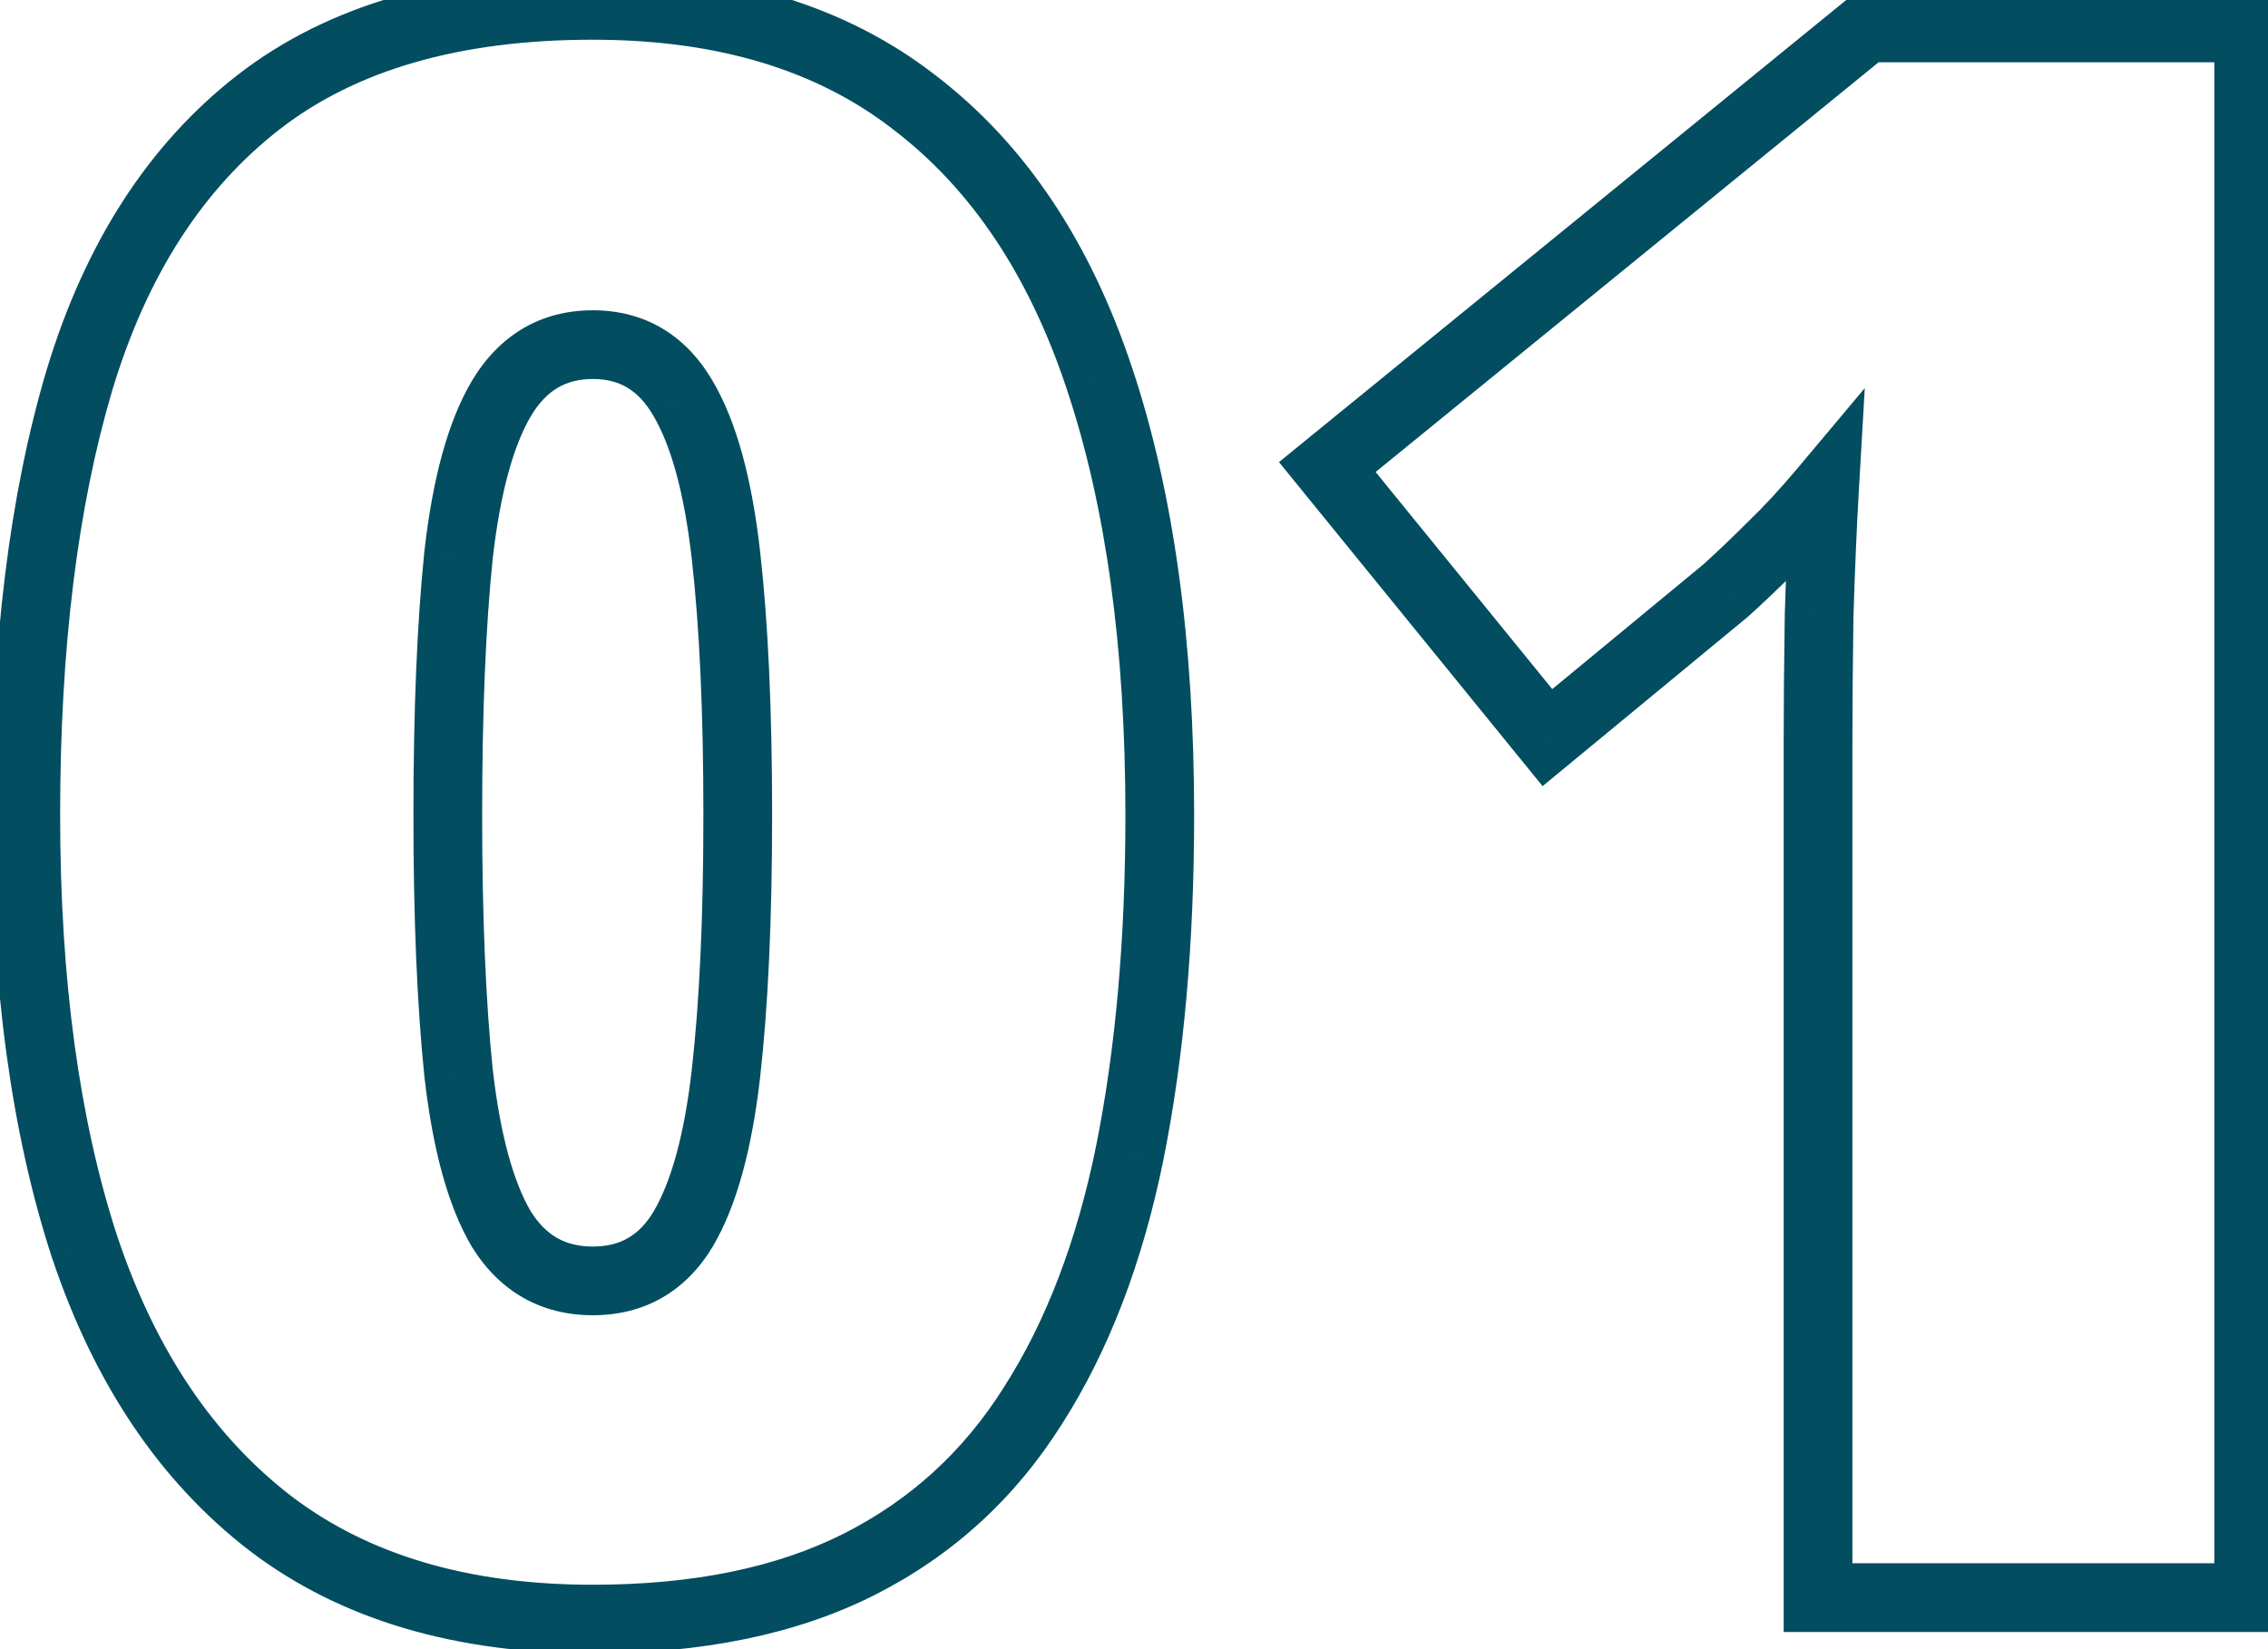 <svg width="66" height="48" viewBox="0 0 66 48" fill="none" xmlns="http://www.w3.org/2000/svg">
<path d="M32.875 33.562L33.855 33.761L33.855 33.76L32.875 33.562ZM30.062 40.906L29.22 40.368L29.216 40.374L30.062 40.906ZM7.875 44.344L7.265 45.136L7.27 45.14L7.875 44.344ZM2.469 36.312L1.518 36.624L1.521 36.63L2.469 36.312ZM2.312 11.062L1.355 10.774L1.354 10.777L2.312 11.062ZM26.594 2.969L25.981 3.759L25.988 3.765L26.594 2.969ZM32 11.031L31.051 11.346L31.051 11.348L32 11.031ZM13.344 31.219L12.349 31.321L12.35 31.331L13.344 31.219ZM14.594 35.781L13.733 36.291L13.739 36.301L13.746 36.311L14.594 35.781ZM19.875 35.781L20.731 36.298L20.736 36.291L19.875 35.781ZM21.125 31.25L22.119 31.364L22.119 31.363L21.125 31.25ZM19.875 11.594L19.01 12.095L19.014 12.103L19.875 11.594ZM14.594 11.594L13.736 11.079L13.733 11.084L14.594 11.594ZM13.344 16.156L12.35 16.044L12.349 16.054L13.344 16.156ZM32.75 23.719C32.75 27.334 32.462 30.547 31.895 33.365L33.855 33.76C34.454 30.786 34.75 27.437 34.75 23.719H32.75ZM31.895 33.364C31.331 36.144 30.432 38.471 29.22 40.368L30.905 41.445C32.276 39.3 33.252 36.731 33.855 33.761L31.895 33.364ZM29.216 40.374C28.041 42.243 26.489 43.659 24.549 44.639L25.451 46.424C27.719 45.278 29.543 43.611 30.909 41.439L29.216 40.374ZM24.549 44.639C22.62 45.613 20.201 46.125 17.25 46.125V48.125C20.424 48.125 23.171 47.575 25.451 46.424L24.549 44.639ZM17.25 46.125C13.602 46.125 10.705 45.24 8.48 43.548L7.27 45.14C9.92 47.156 13.273 48.125 17.25 48.125V46.125ZM8.485 43.551C6.233 41.819 4.533 39.322 3.417 35.995L1.521 36.63C2.738 40.261 4.642 43.118 7.265 45.136L8.485 43.551ZM3.419 36.001C2.315 32.629 1.75 28.541 1.75 23.719H-0.25C-0.25 28.688 0.331 32.996 1.518 36.624L3.419 36.001ZM1.75 23.719C1.75 18.846 2.265 14.729 3.271 11.348L1.354 10.777C0.277 14.396 -0.25 18.716 -0.25 23.719H1.75ZM3.27 11.351C4.285 7.988 5.923 5.483 8.144 3.759L6.918 2.179C4.307 4.205 2.465 7.095 1.355 10.774L3.27 11.351ZM8.144 3.759C10.336 2.059 13.337 1.156 17.25 1.156V-0.844C13.038 -0.844 9.56 0.129 6.918 2.179L8.144 3.759ZM17.25 1.156C20.896 1.156 23.779 2.051 25.981 3.759L27.207 2.179C24.575 0.137 21.229 -0.844 17.25 -0.844V1.156ZM25.988 3.765C28.234 5.473 29.934 7.975 31.051 11.346L32.949 10.717C31.733 7.045 29.828 4.173 27.199 2.173L25.988 3.765ZM31.051 11.348C32.175 14.717 32.75 18.833 32.75 23.719H34.75C34.75 18.688 34.159 14.345 32.949 10.715L31.051 11.348ZM12.031 23.719C12.031 26.718 12.136 29.255 12.349 31.321L14.338 31.116C14.135 29.141 14.031 26.678 14.031 23.719H12.031ZM12.35 31.331C12.585 33.406 13.023 35.091 13.733 36.291L15.454 35.272C14.956 34.43 14.56 33.073 14.337 31.106L12.35 31.331ZM13.746 36.311C14.547 37.593 15.747 38.281 17.25 38.281V36.281C16.461 36.281 15.89 35.969 15.442 35.251L13.746 36.311ZM17.25 38.281C18.754 38.281 19.95 37.591 20.731 36.298L19.019 35.264C18.592 35.972 18.037 36.281 17.25 36.281V38.281ZM20.736 36.291C21.445 35.093 21.883 33.419 22.119 31.364L20.131 31.136C19.909 33.081 19.514 34.428 19.014 35.272L20.736 36.291ZM22.119 31.363C22.354 29.291 22.469 26.741 22.469 23.719H20.469C20.469 26.697 20.355 29.167 20.131 31.137L22.119 31.363ZM22.469 23.719C22.469 20.676 22.354 18.115 22.119 16.044L20.131 16.269C20.355 18.239 20.469 20.719 20.469 23.719H22.469ZM22.119 16.044C21.883 13.969 21.445 12.284 20.736 11.084L19.014 12.103C19.513 12.945 19.908 14.302 20.131 16.269L22.119 16.044ZM20.74 11.092C19.968 9.761 18.774 9.031 17.25 9.031V11.031C18.017 11.031 18.573 11.343 19.01 12.095L20.74 11.092ZM17.25 9.031C15.728 9.031 14.529 9.758 13.736 11.079L15.451 12.108C15.909 11.346 16.48 11.031 17.25 11.031V9.031ZM13.733 11.084C13.023 12.284 12.585 13.969 12.35 16.044L14.337 16.269C14.56 14.302 14.956 12.945 15.454 12.103L13.733 11.084ZM12.349 16.054C12.136 18.121 12.031 20.678 12.031 23.719H14.031C14.031 20.717 14.135 18.233 14.338 16.259L12.349 16.054ZM65.438 46.5V47.5H66.438V46.5H65.438ZM52.906 46.5H51.906V47.5H52.906V46.5ZM52.938 17.906L51.938 17.875L51.938 17.883L51.938 17.891L52.938 17.906ZM53.094 14.25L54.092 14.308L54.266 11.296L52.328 13.607L53.094 14.25ZM51.562 15.906L50.871 15.184L50.863 15.191L50.855 15.199L51.562 15.906ZM50.219 17.188L50.855 17.959L50.873 17.944L50.89 17.929L50.219 17.188ZM45.031 21.469L44.255 22.1L44.891 22.881L45.668 22.24L45.031 21.469ZM38.625 13.594L37.993 12.819L37.219 13.45L37.849 14.225L38.625 13.594ZM54.312 0.812V-0.188H53.957L53.681 0.037L54.312 0.812ZM65.438 0.812H66.438V-0.188H65.438V0.812ZM65.438 45.5H52.906V47.5H65.438V45.5ZM53.906 46.5V23.906H51.906V46.5H53.906ZM53.906 23.906C53.906 23.905 53.906 23.905 53.906 23.904C53.906 23.903 53.906 23.902 53.906 23.901C53.906 23.901 53.906 23.9 53.906 23.899C53.906 23.898 53.906 23.897 53.906 23.896C53.906 23.896 53.906 23.895 53.906 23.894C53.906 23.893 53.906 23.892 53.906 23.892C53.906 23.891 53.906 23.89 53.906 23.889C53.906 23.888 53.906 23.887 53.906 23.887C53.906 23.886 53.906 23.885 53.906 23.884C53.906 23.883 53.906 23.882 53.906 23.881C53.906 23.881 53.906 23.88 53.906 23.879C53.906 23.878 53.906 23.877 53.906 23.876C53.906 23.875 53.906 23.875 53.906 23.874C53.906 23.873 53.906 23.872 53.906 23.871C53.906 23.87 53.906 23.87 53.906 23.869C53.906 23.868 53.906 23.867 53.906 23.866C53.906 23.865 53.906 23.864 53.906 23.864C53.906 23.863 53.906 23.862 53.906 23.861C53.906 23.86 53.906 23.859 53.906 23.858C53.906 23.858 53.906 23.857 53.906 23.856C53.906 23.855 53.906 23.854 53.906 23.853C53.906 23.852 53.906 23.852 53.906 23.851C53.906 23.85 53.906 23.849 53.906 23.848C53.906 23.847 53.906 23.846 53.906 23.845C53.906 23.845 53.906 23.844 53.906 23.843C53.906 23.842 53.906 23.841 53.906 23.84C53.906 23.839 53.906 23.838 53.906 23.837C53.906 23.837 53.906 23.836 53.906 23.835C53.906 23.834 53.906 23.833 53.906 23.832C53.906 23.831 53.906 23.83 53.906 23.829C53.906 23.829 53.906 23.828 53.906 23.827C53.906 23.826 53.906 23.825 53.906 23.824C53.906 23.823 53.906 23.822 53.906 23.821C53.906 23.82 53.906 23.82 53.906 23.819C53.906 23.818 53.906 23.817 53.906 23.816C53.906 23.815 53.906 23.814 53.906 23.813C53.906 23.812 53.906 23.811 53.906 23.811C53.906 23.81 53.906 23.809 53.906 23.808C53.906 23.807 53.906 23.806 53.906 23.805C53.906 23.804 53.906 23.803 53.906 23.802C53.906 23.801 53.906 23.8 53.906 23.799C53.906 23.799 53.906 23.798 53.906 23.797C53.906 23.796 53.906 23.795 53.906 23.794C53.906 23.793 53.906 23.792 53.906 23.791C53.906 23.79 53.906 23.789 53.906 23.788C53.906 23.788 53.906 23.787 53.906 23.786C53.906 23.785 53.906 23.784 53.906 23.783C53.906 23.782 53.906 23.781 53.906 23.78C53.906 23.779 53.906 23.778 53.906 23.777C53.906 23.776 53.906 23.775 53.906 23.774C53.906 23.773 53.906 23.773 53.906 23.771C53.906 23.771 53.906 23.77 53.906 23.769C53.906 23.768 53.906 23.767 53.906 23.766C53.906 23.765 53.906 23.764 53.906 23.763C53.906 23.762 53.906 23.761 53.906 23.76C53.906 23.759 53.906 23.758 53.906 23.757C53.906 23.756 53.906 23.755 53.906 23.754C53.906 23.753 53.906 23.752 53.906 23.751C53.906 23.75 53.906 23.75 53.906 23.748C53.906 23.747 53.906 23.747 53.906 23.746C53.906 23.745 53.906 23.744 53.906 23.743C53.906 23.742 53.906 23.741 53.906 23.74C53.906 23.739 53.906 23.738 53.906 23.737C53.906 23.736 53.906 23.735 53.906 23.734C53.906 23.733 53.906 23.732 53.906 23.731C53.906 23.73 53.906 23.729 53.906 23.728C53.906 23.727 53.906 23.726 53.906 23.725C53.906 23.724 53.906 23.723 53.906 23.722C53.906 23.721 53.906 23.72 53.906 23.719C53.906 23.718 53.906 23.717 53.906 23.716C53.906 23.715 53.906 23.714 53.906 23.713C53.906 23.712 53.906 23.711 53.906 23.71C53.906 23.709 53.906 23.708 53.906 23.707C53.906 23.706 53.906 23.705 53.906 23.704C53.906 23.703 53.906 23.702 53.906 23.701C53.906 23.7 53.906 23.699 53.906 23.698C53.906 23.697 53.906 23.696 53.906 23.695C53.906 23.694 53.906 23.693 53.906 23.692C53.906 23.691 53.906 23.69 53.906 23.689C53.906 23.688 53.906 23.687 53.906 23.686C53.906 23.685 53.906 23.684 53.906 23.683C53.906 23.682 53.906 23.681 53.906 23.68C53.906 23.679 53.906 23.677 53.906 23.677C53.906 23.675 53.906 23.674 53.906 23.673C53.906 23.672 53.906 23.671 53.906 23.67C53.906 23.669 53.906 23.668 53.906 23.667C53.906 23.666 53.906 23.665 53.906 23.664C53.906 23.663 53.906 23.662 53.906 23.661C53.906 23.66 53.906 23.659 53.906 23.658C53.906 23.657 53.906 23.656 53.906 23.655C53.906 23.654 53.906 23.653 53.906 23.651C53.906 23.651 53.906 23.649 53.906 23.648C53.906 23.647 53.906 23.646 53.906 23.645C53.906 23.644 53.906 23.643 53.906 23.642C53.906 23.641 53.906 23.64 53.906 23.639C53.906 23.638 53.906 23.637 53.906 23.636C53.906 23.635 53.906 23.634 53.906 23.632C53.906 23.631 53.906 23.63 53.906 23.629C53.906 23.628 53.906 23.627 53.906 23.626C53.906 23.625 53.906 23.624 53.906 23.623C53.906 23.622 53.906 23.621 53.906 23.619C53.906 23.619 53.906 23.617 53.906 23.616C53.906 23.615 53.906 23.614 53.906 23.613C53.906 23.612 53.906 23.611 53.906 23.61C53.906 23.609 53.906 23.608 53.906 23.607C53.906 23.605 53.906 23.604 53.906 23.603C53.906 23.602 53.906 23.601 53.906 23.6C53.906 23.599 53.906 23.598 53.906 23.597C53.906 23.596 53.906 23.595 53.906 23.593C53.906 23.592 53.906 23.591 53.906 23.59C53.906 23.589 53.906 23.588 53.906 23.587C53.906 23.586 53.906 23.585 53.906 23.584C53.906 23.582 53.906 23.581 53.906 23.58C53.906 23.579 53.906 23.578 53.906 23.577C53.906 23.576 53.906 23.575 53.906 23.573C53.906 23.572 53.906 23.571 53.906 23.57C53.906 23.569 53.906 23.568 53.906 23.567C53.906 23.566 53.906 23.564 53.906 23.563C53.906 23.562 53.906 23.561 53.906 23.56C53.906 23.559 53.906 23.558 53.906 23.557C53.906 23.555 53.906 23.554 53.906 23.553C53.906 23.552 53.906 23.551 53.906 23.55C53.906 23.549 53.906 23.548 53.906 23.546C53.906 23.545 53.906 23.544 53.906 23.543C53.906 23.542 53.906 23.541 53.906 23.54C53.906 23.538 53.906 23.537 53.906 23.536C53.906 23.535 53.906 23.534 53.906 23.533C53.906 23.532 53.906 23.53 53.906 23.529C53.906 23.528 53.906 23.527 53.906 23.526C53.906 23.525 53.906 23.523 53.906 23.522C53.906 23.521 53.906 23.52 53.906 23.519C53.906 23.518 53.906 23.517 53.906 23.515C53.906 23.514 53.906 23.513 53.906 23.512C53.906 23.511 53.906 23.51 53.906 23.509C53.906 23.507 53.906 23.506 53.906 23.505C53.906 23.504 53.906 23.503 53.906 23.502C53.906 23.5 53.906 23.499 53.906 23.498C53.906 23.497 53.906 23.496 53.906 23.494C53.906 23.493 53.906 23.492 53.906 23.491C53.906 23.49 53.906 23.488 53.906 23.487C53.906 23.486 53.906 23.485 53.906 23.484C53.906 23.483 53.906 23.481 53.906 23.48C53.906 23.479 53.906 23.478 53.906 23.477C53.906 23.476 53.906 23.474 53.906 23.473C53.906 23.472 53.906 23.471 53.906 23.47C53.906 23.468 53.906 23.467 53.906 23.466C53.906 23.465 53.906 23.464 53.906 23.462C53.906 23.461 53.906 23.46 53.906 23.459C53.906 23.458 53.906 23.456 53.906 23.455C53.906 23.454 53.906 23.453 53.906 23.451C53.906 23.45 53.906 23.449 53.906 23.448C53.906 23.447 53.906 23.445 53.906 23.444C53.906 23.443 53.906 23.442 53.906 23.441C53.906 23.439 53.906 23.438 53.906 23.437C53.906 23.436 53.906 23.434 53.906 23.433C53.906 23.432 53.906 23.431 53.906 23.43C53.906 23.428 53.906 23.427 53.906 23.426C53.906 23.425 53.906 23.424 53.906 23.422C53.906 23.421 53.906 23.42 53.906 23.419C53.906 23.417 53.906 23.416 53.906 23.415C53.906 23.414 53.906 23.412 53.906 23.411C53.906 23.41 53.906 23.409 53.906 23.407C53.906 23.406 53.906 23.405 53.906 23.404C53.906 23.402 53.906 23.401 53.906 23.4C53.906 23.399 53.906 23.398 53.906 23.396C53.906 23.395 53.906 23.394 53.906 23.393C53.906 23.391 53.906 23.39 53.906 23.389C53.906 23.388 53.906 23.386 53.906 23.385C53.906 23.384 53.906 23.383 53.906 23.381C53.906 23.38 53.906 23.379 53.906 23.378C53.906 23.376 53.906 23.375 53.906 23.374C53.906 23.372 53.906 23.371 53.906 23.37C53.906 23.369 53.906 23.367 53.906 23.366C53.906 23.365 53.906 23.364 53.906 23.362C53.906 23.361 53.906 23.36 53.906 23.358C53.906 23.357 53.906 23.356 53.906 23.355C53.906 23.353 53.906 23.352 53.906 23.351C53.906 23.35 53.906 23.348 53.906 23.347C53.906 23.346 53.906 23.345 53.906 23.343C53.906 23.342 53.906 23.341 53.906 23.339C53.906 23.338 53.906 23.337 53.906 23.335C53.906 23.334 53.906 23.333 53.906 23.332C53.906 23.33 53.906 23.329 53.906 23.328C53.906 23.326 53.906 23.325 53.906 23.324C53.906 23.323 53.906 23.321 53.906 23.32C53.906 23.319 53.906 23.317 53.906 23.316C53.906 23.315 53.906 23.313 53.906 23.312C53.906 23.311 53.906 23.309 53.906 23.308C53.906 23.307 53.906 23.306 53.906 23.304C53.906 23.303 53.906 23.302 53.906 23.3C53.906 23.299 53.906 23.298 53.906 23.296C53.906 23.295 53.906 23.294 53.906 23.293C53.906 23.291 53.906 23.29 53.906 23.288C53.906 23.287 53.906 23.286 53.906 23.285C53.906 23.283 53.906 23.282 53.906 23.281C53.906 23.279 53.906 23.278 53.906 23.277C53.906 23.275 53.906 23.274 53.906 23.273C53.906 23.271 53.906 23.27 53.906 23.269C53.906 23.267 53.906 23.266 53.906 23.265C53.906 23.263 53.906 23.262 53.906 23.261C53.906 23.259 53.906 23.258 53.906 23.257C53.906 23.255 53.906 23.254 53.906 23.253C53.906 23.251 53.906 23.25 53.906 23.248C53.906 23.247 53.906 23.246 53.906 23.244C53.906 23.243 53.906 23.242 53.906 23.24C53.906 23.239 53.906 23.238 53.906 23.236C53.906 23.235 53.906 23.234 53.906 23.232C53.906 23.231 53.906 23.23 53.906 23.228C53.906 23.227 53.906 23.226 53.906 23.224C53.906 23.223 53.906 23.221 53.906 23.22C53.906 23.219 53.906 23.217 53.906 23.216C53.906 23.215 53.906 23.213 53.906 23.212C53.906 23.21 53.906 23.209 53.906 23.208C53.906 23.206 53.906 23.205 53.906 23.204C53.906 23.202 53.906 23.201 53.906 23.2C53.906 23.198 53.906 23.197 53.906 23.195C53.906 23.194 53.906 23.193 53.906 23.191C53.906 23.19 53.906 23.189 53.906 23.187C53.906 23.186 53.906 23.184 53.906 23.183C53.906 23.181 53.906 23.18 53.906 23.179C53.906 23.177 53.906 23.176 53.906 23.175C53.906 23.173 53.906 23.172 53.906 23.17C53.906 23.169 53.906 23.168 53.906 23.166C53.906 23.165 53.906 23.163 53.906 23.162C53.906 23.161 53.906 23.159 53.906 23.158C53.906 23.156 53.906 23.155 53.906 23.154C53.906 23.152 53.906 23.151 53.906 23.149C53.906 23.148 53.906 23.146 53.906 23.145C53.906 23.144 53.906 23.142 53.906 23.141C53.906 23.14 53.906 23.138 53.906 23.137C53.906 23.135 53.906 23.134 53.906 23.132C53.906 23.131 53.906 23.13 53.906 23.128C53.906 23.127 53.906 23.125 53.906 23.124C53.906 23.122 53.906 23.121 53.906 23.12C53.906 23.118 53.906 23.117 53.906 23.115C53.906 23.114 53.906 23.112 53.906 23.111C53.906 23.11 53.906 23.108 53.906 23.107C53.906 23.105 53.906 23.104 53.906 23.102C53.906 23.101 53.906 23.099 53.906 23.098C53.906 23.097 53.906 23.095 53.906 23.094C53.906 23.092 53.906 23.091 53.906 23.089C53.906 23.088 53.906 23.087 53.906 23.085C53.906 23.084 53.906 23.082 53.906 23.081C53.906 23.079 53.906 23.078 53.906 23.076C53.906 23.075 53.906 23.073 53.906 23.072C53.906 23.07 53.906 23.069 53.906 23.068C53.906 23.066 53.906 23.065 53.906 23.063C53.906 23.062 53.906 23.06 53.906 23.059C53.906 23.057 53.906 23.056 53.906 23.054C53.906 23.053 53.906 23.052 53.906 23.05C53.906 23.049 53.906 23.047 53.906 23.046C53.906 23.044 53.906 23.043 53.906 23.041C53.906 23.04 53.906 23.038 53.906 23.037C53.906 23.035 53.906 23.034 53.906 23.032C53.906 23.031 53.906 23.029 53.906 23.028C53.906 23.026 53.906 23.025 53.906 23.023C53.906 23.022 53.906 23.02 53.906 23.019C53.906 23.017 53.906 23.016 53.906 23.015C53.906 23.013 53.906 23.012 53.906 23.01C53.906 23.009 53.906 23.007 53.906 23.006C53.906 23.004 53.906 23.003 53.906 23.001C53.906 23 53.906 22.998 53.906 22.997C53.906 22.995 53.906 22.994 53.906 22.992C53.906 22.991 53.906 22.989 53.906 22.988C53.906 22.986 53.906 22.985 53.906 22.983C53.906 22.982 53.906 22.98 53.906 22.979C53.906 22.977 53.906 22.976 53.906 22.974C53.906 22.972 53.906 22.971 53.906 22.969C53.906 22.968 53.906 22.966 53.906 22.965C53.906 22.963 53.906 22.962 53.906 22.96C53.906 22.959 53.906 22.957 53.906 22.956C53.906 22.954 53.906 22.953 53.906 22.951C53.906 22.95 53.906 22.948 53.906 22.947C53.906 22.945 53.906 22.944 53.906 22.942C53.906 22.94 53.906 22.939 53.906 22.937C53.906 22.936 53.906 22.934 53.906 22.933C53.906 22.931 53.906 22.93 53.906 22.928C53.906 22.927 53.906 22.925 53.906 22.924C53.906 22.922 53.906 22.92 53.906 22.919C53.906 22.917 53.906 22.916 53.906 22.914C53.906 22.913 53.906 22.911 53.906 22.91C53.906 22.908 53.906 22.907 53.906 22.905C53.906 22.903 53.906 22.902 53.906 22.9C53.906 22.899 53.906 22.897 53.906 22.896C53.906 22.894 53.906 22.892 53.906 22.891C53.906 22.889 53.906 22.888 53.906 22.886C53.906 22.885 53.906 22.883 53.906 22.881C53.906 22.88 53.906 22.878 53.906 22.877C53.906 22.875 53.906 22.874 53.906 22.872C53.906 22.87 53.906 22.869 53.906 22.867C53.906 22.866 53.906 22.864 53.906 22.863C53.906 22.861 53.906 22.86 53.906 22.858C53.906 22.856 53.906 22.855 53.906 22.853C53.906 22.852 53.906 22.85 53.906 22.848C53.906 22.847 53.906 22.845 53.906 22.844C53.906 22.842 53.906 22.84 53.906 22.839C53.906 22.837 53.906 22.836 53.906 22.834C53.906 22.833 53.906 22.831 53.906 22.829C53.906 22.828 53.906 22.826 53.906 22.825C53.906 22.823 53.906 22.821 53.906 22.82C53.906 22.818 53.906 22.817 53.906 22.815C53.906 22.813 53.906 22.812 53.906 22.81C53.906 22.809 53.906 22.807 53.906 22.805C53.906 22.804 53.906 22.802 53.906 22.8C53.906 22.799 53.906 22.797 53.906 22.796C53.906 22.794 53.906 22.792 53.906 22.791C53.906 22.789 53.906 22.788 53.906 22.786C53.906 22.784 53.906 22.783 53.906 22.781C53.906 22.779 53.906 22.778 53.906 22.776C53.906 22.775 53.906 22.773 53.906 22.771C53.906 22.77 53.906 22.768 53.906 22.767C53.906 22.765 53.906 22.763 53.906 22.762C53.906 22.76 53.906 22.758 53.906 22.757C53.906 22.755 53.906 22.753 53.906 22.752C53.906 22.75 53.906 22.748 53.906 22.747C53.906 22.745 53.906 22.744 53.906 22.742C53.906 22.74 53.906 22.739 53.906 22.737C53.906 22.735 53.906 22.734 53.906 22.732C53.906 22.73 53.906 22.729 53.906 22.727C53.906 22.726 53.906 22.724 53.906 22.722C53.906 22.721 53.906 22.719 53.906 22.717C53.906 22.715 53.906 22.714 53.906 22.712C53.906 22.711 53.906 22.709 53.906 22.707C53.906 22.706 53.906 22.704 53.906 22.702C53.906 22.701 53.906 22.699 53.906 22.697C53.906 22.696 53.906 22.694 53.906 22.692C53.906 22.691 53.906 22.689 53.906 22.687C53.906 22.686 53.906 22.684 53.906 22.682C53.906 22.681 53.906 22.679 53.906 22.677C53.906 22.675 53.906 22.674 53.906 22.672C53.906 22.671 53.906 22.669 53.906 22.667C53.906 22.666 53.906 22.664 53.906 22.662C53.906 22.66 53.906 22.659 53.906 22.657C53.906 22.655 53.906 22.654 53.906 22.652C53.906 22.65 53.906 22.649 53.906 22.647C53.906 22.645 53.906 22.643 53.906 22.642C53.906 22.64 53.906 22.638 53.906 22.637C53.906 22.635 53.906 22.633 53.906 22.632C53.906 22.63 53.906 22.628 53.906 22.627C53.906 22.625 53.906 22.623 53.906 22.621C53.906 22.62 53.906 22.618 53.906 22.616C53.906 22.615 53.906 22.613 53.906 22.611C53.906 22.61 53.906 22.608 53.906 22.606C53.906 22.604 53.906 22.603 53.906 22.601C53.906 22.599 53.906 22.598 53.906 22.596C53.906 22.594 53.906 22.592 53.906 22.591C53.906 22.589 53.906 22.587 53.906 22.585C53.906 22.584 53.906 22.582 53.906 22.58C53.906 22.578 53.906 22.577 53.906 22.575C53.906 22.573 53.906 22.572 53.906 22.57C53.906 22.568 53.906 22.566 53.906 22.565C53.906 22.563 53.906 22.561 53.906 22.559C53.906 22.558 53.906 22.556 53.906 22.554C53.906 22.552 53.906 22.551 53.906 22.549C53.906 22.547 53.906 22.546 53.906 22.544C53.906 22.542 53.906 22.54 53.906 22.538C53.906 22.537 53.906 22.535 53.906 22.533C53.906 22.532 53.906 22.53 53.906 22.528C53.906 22.526 53.906 22.524 53.906 22.523C53.906 22.521 53.906 22.519 53.906 22.517C53.906 22.516 53.906 22.514 53.906 22.512C53.906 22.511 53.906 22.509 53.906 22.507C53.906 22.505 53.906 22.503 53.906 22.502C53.906 22.5 53.906 22.498 53.906 22.496C53.906 22.495 53.906 22.493 53.906 22.491C53.906 22.489 53.906 22.488 53.906 22.486C53.906 22.484 53.906 22.482 53.906 22.48C53.906 22.479 53.906 22.477 53.906 22.475C53.906 22.473 53.906 22.471 53.906 22.47C53.906 22.468 53.906 22.466 53.906 22.464C53.906 22.463 53.906 22.461 53.906 22.459C53.906 22.457 53.906 22.455 53.906 22.454C53.906 22.452 53.906 22.45 53.906 22.448C53.906 22.447 53.906 22.445 53.906 22.443C53.906 22.441 53.906 22.439 53.906 22.438C53.906 22.436 53.906 22.434 53.906 22.432C53.906 22.43 53.906 22.428 53.906 22.427C53.906 22.425 53.906 22.423 53.906 22.421C53.906 22.419 53.906 22.418 53.906 22.416C53.906 22.414 53.906 22.412 53.906 22.41C53.906 22.409 53.906 22.407 53.906 22.405C53.906 22.403 53.906 22.401 53.906 22.4C53.906 22.398 53.906 22.396 53.906 22.394C53.906 22.392 53.906 22.39 53.906 22.389C53.906 22.387 53.906 22.385 53.906 22.383C53.906 22.381 53.906 22.38 53.906 22.378C53.906 22.376 53.906 22.374 53.906 22.372C53.906 22.37 53.906 22.369 53.906 22.367C53.906 22.365 53.906 22.363 53.906 22.361C53.906 22.359 53.906 22.358 53.906 22.356C53.906 22.354 53.906 22.352 53.906 22.35C53.906 22.348 53.906 22.347 53.906 22.345C53.906 22.343 53.906 22.341 53.906 22.339C53.906 22.337 53.906 22.335 53.906 22.334C53.906 22.332 53.906 22.33 53.906 22.328C53.906 22.326 53.906 22.324 53.906 22.323C53.906 22.321 53.906 22.319 53.906 22.317C53.906 22.315 53.906 22.313 53.906 22.311C53.906 22.31 53.906 22.308 53.906 22.306C53.906 22.304 53.906 22.302 53.906 22.3C53.906 22.298 53.906 22.297 53.906 22.295C53.906 22.293 53.906 22.291 53.906 22.289C53.906 22.287 53.906 22.285 53.906 22.284C53.906 22.282 53.906 22.28 53.906 22.278C53.906 22.276 53.906 22.274 53.906 22.272C53.906 22.27 53.906 22.268 53.906 22.267C53.906 22.265 53.906 22.263 53.906 22.261C53.906 22.259 53.906 22.257 53.906 22.255C53.906 22.253 53.906 22.252 53.906 22.25C53.906 22.248 53.906 22.246 53.906 22.244C53.906 22.242 53.906 22.24 53.906 22.238C53.906 22.236 53.906 22.235 53.906 22.233C53.906 22.231 53.906 22.229 53.906 22.227C53.906 22.225 53.906 22.223 53.906 22.221C53.906 22.219 53.906 22.218 53.906 22.215C53.906 22.214 53.906 22.212 53.906 22.21C53.906 22.208 53.906 22.206 53.906 22.204C53.906 22.202 53.906 22.2 53.906 22.198C53.906 22.197 53.906 22.195 53.906 22.193C53.906 22.191 53.906 22.189 53.906 22.187C53.906 22.185 53.906 22.183 53.906 22.181C53.906 22.179 53.906 22.177 53.906 22.175C53.906 22.174 53.906 22.172 53.906 22.17C53.906 22.168 53.906 22.166 53.906 22.164C53.906 22.162 53.906 22.16 53.906 22.158C53.906 22.156 53.906 22.154 53.906 22.152C53.906 22.15 53.906 22.148 53.906 22.146C53.906 22.145 53.906 22.143 53.906 22.141C53.906 22.139 53.906 22.137 53.906 22.135C53.906 22.133 53.906 22.131 53.906 22.129C53.906 22.127 53.906 22.125 53.906 22.123C53.906 22.121 53.906 22.119 53.906 22.117C53.906 22.116 53.906 22.113 53.906 22.112C53.906 22.11 53.906 22.108 53.906 22.106C53.906 22.104 53.906 22.102 53.906 22.1C53.906 22.098 53.906 22.096 53.906 22.094C53.906 22.092 53.906 22.09 53.906 22.088C53.906 22.086 53.906 22.084 53.906 22.082C53.906 22.08 53.906 22.078 53.906 22.076C53.906 22.074 53.906 22.072 53.906 22.07C53.906 22.069 53.906 22.067 53.906 22.064C53.906 22.062 53.906 22.061 53.906 22.059C53.906 22.057 53.906 22.055 53.906 22.053C53.906 22.051 53.906 22.049 53.906 22.047C53.906 22.045 53.906 22.043 53.906 22.041C53.906 22.039 53.906 22.037 53.906 22.035C53.906 22.033 53.906 22.031 53.906 22.029C53.906 22.027 53.906 22.025 53.906 22.023C53.906 22.021 53.906 22.019 53.906 22.017C53.906 22.015 53.906 22.013 53.906 22.011C53.906 22.009 53.906 22.007 53.906 22.005C53.906 22.003 53.906 22.001 53.906 21.999C53.906 21.997 53.906 21.995 53.906 21.993C53.906 21.991 53.906 21.989 53.906 21.987C53.906 21.985 53.906 21.983 53.906 21.981C53.906 21.979 53.906 21.977 53.906 21.975C53.906 21.973 53.906 21.971 53.906 21.969C53.906 21.967 53.906 21.965 53.906 21.963C53.906 21.961 53.906 21.959 53.906 21.957C53.906 21.955 53.906 21.953 53.906 21.951C53.906 21.949 53.906 21.947 53.906 21.945C53.906 21.943 53.906 21.941 53.906 21.939C53.906 21.937 53.906 21.935 53.906 21.933C53.906 21.93 53.906 21.928 53.906 21.927C53.906 21.924 53.906 21.922 53.906 21.92C53.906 21.918 53.906 21.916 53.906 21.914C53.906 21.912 53.906 21.91 53.906 21.908C53.906 21.906 53.906 21.904 53.906 21.902C53.906 21.9 53.906 21.898 53.906 21.896C53.906 21.894 53.906 21.892 53.906 21.89C53.906 21.888 53.906 21.886 53.906 21.884C53.906 21.882 53.906 21.88 53.906 21.878C53.906 21.875 53.906 21.873 53.906 21.871C53.906 21.869 53.906 21.867 53.906 21.865C53.906 21.863 53.906 21.861 53.906 21.859C53.906 21.857 53.906 21.855 53.906 21.853C53.906 21.851 53.906 21.849 53.906 21.847C53.906 21.845 53.906 21.843 53.906 21.84C53.906 21.838 53.906 21.836 53.906 21.834C53.906 21.832 53.906 21.83 53.906 21.828C53.906 21.826 53.906 21.824 53.906 21.822C53.906 21.82 53.906 21.818 53.906 21.816C53.906 21.814 53.906 21.811 53.906 21.809C53.906 21.807 53.906 21.805 53.906 21.803C53.906 21.801 53.906 21.799 53.906 21.797C53.906 21.795 53.906 21.793 53.906 21.791C53.906 21.788 53.906 21.786 53.906 21.784C53.906 21.782 53.906 21.78 53.906 21.778C53.906 21.776 53.906 21.774 53.906 21.772C53.906 21.77 53.906 21.767 53.906 21.765C53.906 21.763 53.906 21.761 53.906 21.759C53.906 21.757 53.906 21.755 53.906 21.753C53.906 21.751 53.906 21.749 53.906 21.747C53.906 21.744 53.906 21.742 53.906 21.74C53.906 21.738 53.906 21.736 53.906 21.734C53.906 21.732 53.906 21.73 53.906 21.727C53.906 21.725 53.906 21.723 53.906 21.721C53.906 21.719 53.906 21.717 53.906 21.715C53.906 21.713 53.906 21.711 53.906 21.708C53.906 21.706 53.906 21.704 53.906 21.702C53.906 21.7 53.906 21.698 53.906 21.696C53.906 21.694 53.906 21.691 53.906 21.689C53.906 21.687 53.906 21.685 53.906 21.683C53.906 21.681 53.906 21.679 53.906 21.677C53.906 21.674 53.906 21.672 53.906 21.67C53.906 21.668 53.906 21.666 53.906 21.664C53.906 21.662 53.906 21.659 53.906 21.657C53.906 21.655 53.906 21.653 53.906 21.651C53.906 21.649 53.906 21.646 53.906 21.644C53.906 21.642 53.906 21.64 53.906 21.638C53.906 21.636 53.906 21.634 53.906 21.631C53.906 21.629 53.906 21.627 53.906 21.625H51.906C51.906 21.627 51.906 21.629 51.906 21.631C51.906 21.634 51.906 21.636 51.906 21.638C51.906 21.64 51.906 21.642 51.906 21.644C51.906 21.646 51.906 21.649 51.906 21.651C51.906 21.653 51.906 21.655 51.906 21.657C51.906 21.659 51.906 21.662 51.906 21.664C51.906 21.666 51.906 21.668 51.906 21.67C51.906 21.672 51.906 21.674 51.906 21.677C51.906 21.679 51.906 21.681 51.906 21.683C51.906 21.685 51.906 21.687 51.906 21.689C51.906 21.691 51.906 21.694 51.906 21.696C51.906 21.698 51.906 21.7 51.906 21.702C51.906 21.704 51.906 21.706 51.906 21.708C51.906 21.711 51.906 21.713 51.906 21.715C51.906 21.717 51.906 21.719 51.906 21.721C51.906 21.723 51.906 21.725 51.906 21.727C51.906 21.73 51.906 21.732 51.906 21.734C51.906 21.736 51.906 21.738 51.906 21.74C51.906 21.742 51.906 21.744 51.906 21.747C51.906 21.749 51.906 21.751 51.906 21.753C51.906 21.755 51.906 21.757 51.906 21.759C51.906 21.761 51.906 21.763 51.906 21.765C51.906 21.767 51.906 21.77 51.906 21.772C51.906 21.774 51.906 21.776 51.906 21.778C51.906 21.78 51.906 21.782 51.906 21.784C51.906 21.786 51.906 21.788 51.906 21.791C51.906 21.793 51.906 21.795 51.906 21.797C51.906 21.799 51.906 21.801 51.906 21.803C51.906 21.805 51.906 21.807 51.906 21.809C51.906 21.811 51.906 21.814 51.906 21.816C51.906 21.818 51.906 21.82 51.906 21.822C51.906 21.824 51.906 21.826 51.906 21.828C51.906 21.83 51.906 21.832 51.906 21.834C51.906 21.836 51.906 21.838 51.906 21.84C51.906 21.843 51.906 21.845 51.906 21.847C51.906 21.849 51.906 21.851 51.906 21.853C51.906 21.855 51.906 21.857 51.906 21.859C51.906 21.861 51.906 21.863 51.906 21.865C51.906 21.867 51.906 21.869 51.906 21.871C51.906 21.873 51.906 21.875 51.906 21.878C51.906 21.88 51.906 21.882 51.906 21.884C51.906 21.886 51.906 21.888 51.906 21.89C51.906 21.892 51.906 21.894 51.906 21.896C51.906 21.898 51.906 21.9 51.906 21.902C51.906 21.904 51.906 21.906 51.906 21.908C51.906 21.91 51.906 21.912 51.906 21.914C51.906 21.916 51.906 21.918 51.906 21.92C51.906 21.922 51.906 21.924 51.906 21.927C51.906 21.928 51.906 21.93 51.906 21.933C51.906 21.935 51.906 21.937 51.906 21.939C51.906 21.941 51.906 21.943 51.906 21.945C51.906 21.947 51.906 21.949 51.906 21.951C51.906 21.953 51.906 21.955 51.906 21.957C51.906 21.959 51.906 21.961 51.906 21.963C51.906 21.965 51.906 21.967 51.906 21.969C51.906 21.971 51.906 21.973 51.906 21.975C51.906 21.977 51.906 21.979 51.906 21.981C51.906 21.983 51.906 21.985 51.906 21.987C51.906 21.989 51.906 21.991 51.906 21.993C51.906 21.995 51.906 21.997 51.906 21.999C51.906 22.001 51.906 22.003 51.906 22.005C51.906 22.007 51.906 22.009 51.906 22.011C51.906 22.013 51.906 22.015 51.906 22.017C51.906 22.019 51.906 22.021 51.906 22.023C51.906 22.025 51.906 22.027 51.906 22.029C51.906 22.031 51.906 22.033 51.906 22.035C51.906 22.037 51.906 22.039 51.906 22.041C51.906 22.043 51.906 22.045 51.906 22.047C51.906 22.049 51.906 22.051 51.906 22.053C51.906 22.055 51.906 22.057 51.906 22.059C51.906 22.061 51.906 22.062 51.906 22.064C51.906 22.067 51.906 22.069 51.906 22.07C51.906 22.072 51.906 22.074 51.906 22.076C51.906 22.078 51.906 22.08 51.906 22.082C51.906 22.084 51.906 22.086 51.906 22.088C51.906 22.09 51.906 22.092 51.906 22.094C51.906 22.096 51.906 22.098 51.906 22.1C51.906 22.102 51.906 22.104 51.906 22.106C51.906 22.108 51.906 22.11 51.906 22.112C51.906 22.113 51.906 22.116 51.906 22.117C51.906 22.119 51.906 22.121 51.906 22.123C51.906 22.125 51.906 22.127 51.906 22.129C51.906 22.131 51.906 22.133 51.906 22.135C51.906 22.137 51.906 22.139 51.906 22.141C51.906 22.143 51.906 22.145 51.906 22.146C51.906 22.148 51.906 22.15 51.906 22.152C51.906 22.154 51.906 22.156 51.906 22.158C51.906 22.16 51.906 22.162 51.906 22.164C51.906 22.166 51.906 22.168 51.906 22.17C51.906 22.172 51.906 22.174 51.906 22.175C51.906 22.177 51.906 22.179 51.906 22.181C51.906 22.183 51.906 22.185 51.906 22.187C51.906 22.189 51.906 22.191 51.906 22.193C51.906 22.195 51.906 22.197 51.906 22.198C51.906 22.2 51.906 22.202 51.906 22.204C51.906 22.206 51.906 22.208 51.906 22.21C51.906 22.212 51.906 22.214 51.906 22.215C51.906 22.218 51.906 22.219 51.906 22.221C51.906 22.223 51.906 22.225 51.906 22.227C51.906 22.229 51.906 22.231 51.906 22.233C51.906 22.235 51.906 22.236 51.906 22.238C51.906 22.24 51.906 22.242 51.906 22.244C51.906 22.246 51.906 22.248 51.906 22.25C51.906 22.252 51.906 22.253 51.906 22.255C51.906 22.257 51.906 22.259 51.906 22.261C51.906 22.263 51.906 22.265 51.906 22.267C51.906 22.268 51.906 22.27 51.906 22.272C51.906 22.274 51.906 22.276 51.906 22.278C51.906 22.28 51.906 22.282 51.906 22.284C51.906 22.285 51.906 22.287 51.906 22.289C51.906 22.291 51.906 22.293 51.906 22.295C51.906 22.297 51.906 22.298 51.906 22.3C51.906 22.302 51.906 22.304 51.906 22.306C51.906 22.308 51.906 22.31 51.906 22.311C51.906 22.313 51.906 22.315 51.906 22.317C51.906 22.319 51.906 22.321 51.906 22.323C51.906 22.324 51.906 22.326 51.906 22.328C51.906 22.33 51.906 22.332 51.906 22.334C51.906 22.335 51.906 22.337 51.906 22.339C51.906 22.341 51.906 22.343 51.906 22.345C51.906 22.347 51.906 22.348 51.906 22.35C51.906 22.352 51.906 22.354 51.906 22.356C51.906 22.358 51.906 22.359 51.906 22.361C51.906 22.363 51.906 22.365 51.906 22.367C51.906 22.369 51.906 22.37 51.906 22.372C51.906 22.374 51.906 22.376 51.906 22.378C51.906 22.38 51.906 22.381 51.906 22.383C51.906 22.385 51.906 22.387 51.906 22.389C51.906 22.39 51.906 22.392 51.906 22.394C51.906 22.396 51.906 22.398 51.906 22.4C51.906 22.401 51.906 22.403 51.906 22.405C51.906 22.407 51.906 22.409 51.906 22.41C51.906 22.412 51.906 22.414 51.906 22.416C51.906 22.418 51.906 22.419 51.906 22.421C51.906 22.423 51.906 22.425 51.906 22.427C51.906 22.428 51.906 22.43 51.906 22.432C51.906 22.434 51.906 22.436 51.906 22.438C51.906 22.439 51.906 22.441 51.906 22.443C51.906 22.445 51.906 22.447 51.906 22.448C51.906 22.45 51.906 22.452 51.906 22.454C51.906 22.455 51.906 22.457 51.906 22.459C51.906 22.461 51.906 22.463 51.906 22.464C51.906 22.466 51.906 22.468 51.906 22.47C51.906 22.471 51.906 22.473 51.906 22.475C51.906 22.477 51.906 22.479 51.906 22.48C51.906 22.482 51.906 22.484 51.906 22.486C51.906 22.488 51.906 22.489 51.906 22.491C51.906 22.493 51.906 22.495 51.906 22.496C51.906 22.498 51.906 22.5 51.906 22.502C51.906 22.503 51.906 22.505 51.906 22.507C51.906 22.509 51.906 22.511 51.906 22.512C51.906 22.514 51.906 22.516 51.906 22.517C51.906 22.519 51.906 22.521 51.906 22.523C51.906 22.524 51.906 22.526 51.906 22.528C51.906 22.53 51.906 22.532 51.906 22.533C51.906 22.535 51.906 22.537 51.906 22.538C51.906 22.54 51.906 22.542 51.906 22.544C51.906 22.546 51.906 22.547 51.906 22.549C51.906 22.551 51.906 22.552 51.906 22.554C51.906 22.556 51.906 22.558 51.906 22.559C51.906 22.561 51.906 22.563 51.906 22.565C51.906 22.566 51.906 22.568 51.906 22.57C51.906 22.572 51.906 22.573 51.906 22.575C51.906 22.577 51.906 22.578 51.906 22.58C51.906 22.582 51.906 22.584 51.906 22.585C51.906 22.587 51.906 22.589 51.906 22.591C51.906 22.592 51.906 22.594 51.906 22.596C51.906 22.598 51.906 22.599 51.906 22.601C51.906 22.603 51.906 22.604 51.906 22.606C51.906 22.608 51.906 22.61 51.906 22.611C51.906 22.613 51.906 22.615 51.906 22.616C51.906 22.618 51.906 22.62 51.906 22.621C51.906 22.623 51.906 22.625 51.906 22.627C51.906 22.628 51.906 22.63 51.906 22.632C51.906 22.633 51.906 22.635 51.906 22.637C51.906 22.638 51.906 22.64 51.906 22.642C51.906 22.643 51.906 22.645 51.906 22.647C51.906 22.649 51.906 22.65 51.906 22.652C51.906 22.654 51.906 22.655 51.906 22.657C51.906 22.659 51.906 22.66 51.906 22.662C51.906 22.664 51.906 22.666 51.906 22.667C51.906 22.669 51.906 22.671 51.906 22.672C51.906 22.674 51.906 22.675 51.906 22.677C51.906 22.679 51.906 22.681 51.906 22.682C51.906 22.684 51.906 22.686 51.906 22.687C51.906 22.689 51.906 22.691 51.906 22.692C51.906 22.694 51.906 22.696 51.906 22.697C51.906 22.699 51.906 22.701 51.906 22.702C51.906 22.704 51.906 22.706 51.906 22.707C51.906 22.709 51.906 22.711 51.906 22.712C51.906 22.714 51.906 22.715 51.906 22.717C51.906 22.719 51.906 22.721 51.906 22.722C51.906 22.724 51.906 22.726 51.906 22.727C51.906 22.729 51.906 22.73 51.906 22.732C51.906 22.734 51.906 22.735 51.906 22.737C51.906 22.739 51.906 22.74 51.906 22.742C51.906 22.744 51.906 22.745 51.906 22.747C51.906 22.748 51.906 22.75 51.906 22.752C51.906 22.753 51.906 22.755 51.906 22.757C51.906 22.758 51.906 22.76 51.906 22.762C51.906 22.763 51.906 22.765 51.906 22.767C51.906 22.768 51.906 22.77 51.906 22.771C51.906 22.773 51.906 22.775 51.906 22.776C51.906 22.778 51.906 22.779 51.906 22.781C51.906 22.783 51.906 22.784 51.906 22.786C51.906 22.788 51.906 22.789 51.906 22.791C51.906 22.792 51.906 22.794 51.906 22.796C51.906 22.797 51.906 22.799 51.906 22.8C51.906 22.802 51.906 22.804 51.906 22.805C51.906 22.807 51.906 22.809 51.906 22.81C51.906 22.812 51.906 22.813 51.906 22.815C51.906 22.817 51.906 22.818 51.906 22.82C51.906 22.821 51.906 22.823 51.906 22.825C51.906 22.826 51.906 22.828 51.906 22.829C51.906 22.831 51.906 22.833 51.906 22.834C51.906 22.836 51.906 22.837 51.906 22.839C51.906 22.84 51.906 22.842 51.906 22.844C51.906 22.845 51.906 22.847 51.906 22.848C51.906 22.85 51.906 22.852 51.906 22.853C51.906 22.855 51.906 22.856 51.906 22.858C51.906 22.86 51.906 22.861 51.906 22.863C51.906 22.864 51.906 22.866 51.906 22.867C51.906 22.869 51.906 22.87 51.906 22.872C51.906 22.874 51.906 22.875 51.906 22.877C51.906 22.878 51.906 22.88 51.906 22.881C51.906 22.883 51.906 22.885 51.906 22.886C51.906 22.888 51.906 22.889 51.906 22.891C51.906 22.892 51.906 22.894 51.906 22.896C51.906 22.897 51.906 22.899 51.906 22.9C51.906 22.902 51.906 22.903 51.906 22.905C51.906 22.907 51.906 22.908 51.906 22.91C51.906 22.911 51.906 22.913 51.906 22.914C51.906 22.916 51.906 22.917 51.906 22.919C51.906 22.92 51.906 22.922 51.906 22.924C51.906 22.925 51.906 22.927 51.906 22.928C51.906 22.93 51.906 22.931 51.906 22.933C51.906 22.934 51.906 22.936 51.906 22.937C51.906 22.939 51.906 22.94 51.906 22.942C51.906 22.944 51.906 22.945 51.906 22.947C51.906 22.948 51.906 22.95 51.906 22.951C51.906 22.953 51.906 22.954 51.906 22.956C51.906 22.957 51.906 22.959 51.906 22.96C51.906 22.962 51.906 22.963 51.906 22.965C51.906 22.966 51.906 22.968 51.906 22.969C51.906 22.971 51.906 22.972 51.906 22.974C51.906 22.976 51.906 22.977 51.906 22.979C51.906 22.98 51.906 22.982 51.906 22.983C51.906 22.985 51.906 22.986 51.906 22.988C51.906 22.989 51.906 22.991 51.906 22.992C51.906 22.994 51.906 22.995 51.906 22.997C51.906 22.998 51.906 23 51.906 23.001C51.906 23.003 51.906 23.004 51.906 23.006C51.906 23.007 51.906 23.009 51.906 23.01C51.906 23.012 51.906 23.013 51.906 23.015C51.906 23.016 51.906 23.017 51.906 23.019C51.906 23.02 51.906 23.022 51.906 23.023C51.906 23.025 51.906 23.026 51.906 23.028C51.906 23.029 51.906 23.031 51.906 23.032C51.906 23.034 51.906 23.035 51.906 23.037C51.906 23.038 51.906 23.04 51.906 23.041C51.906 23.043 51.906 23.044 51.906 23.046C51.906 23.047 51.906 23.049 51.906 23.05C51.906 23.052 51.906 23.053 51.906 23.054C51.906 23.056 51.906 23.057 51.906 23.059C51.906 23.06 51.906 23.062 51.906 23.063C51.906 23.065 51.906 23.066 51.906 23.068C51.906 23.069 51.906 23.07 51.906 23.072C51.906 23.073 51.906 23.075 51.906 23.076C51.906 23.078 51.906 23.079 51.906 23.081C51.906 23.082 51.906 23.084 51.906 23.085C51.906 23.087 51.906 23.088 51.906 23.089C51.906 23.091 51.906 23.092 51.906 23.094C51.906 23.095 51.906 23.097 51.906 23.098C51.906 23.099 51.906 23.101 51.906 23.102C51.906 23.104 51.906 23.105 51.906 23.107C51.906 23.108 51.906 23.11 51.906 23.111C51.906 23.112 51.906 23.114 51.906 23.115C51.906 23.117 51.906 23.118 51.906 23.12C51.906 23.121 51.906 23.122 51.906 23.124C51.906 23.125 51.906 23.127 51.906 23.128C51.906 23.13 51.906 23.131 51.906 23.132C51.906 23.134 51.906 23.135 51.906 23.137C51.906 23.138 51.906 23.14 51.906 23.141C51.906 23.142 51.906 23.144 51.906 23.145C51.906 23.146 51.906 23.148 51.906 23.149C51.906 23.151 51.906 23.152 51.906 23.154C51.906 23.155 51.906 23.156 51.906 23.158C51.906 23.159 51.906 23.161 51.906 23.162C51.906 23.163 51.906 23.165 51.906 23.166C51.906 23.168 51.906 23.169 51.906 23.17C51.906 23.172 51.906 23.173 51.906 23.175C51.906 23.176 51.906 23.177 51.906 23.179C51.906 23.18 51.906 23.181 51.906 23.183C51.906 23.184 51.906 23.186 51.906 23.187C51.906 23.189 51.906 23.19 51.906 23.191C51.906 23.193 51.906 23.194 51.906 23.195C51.906 23.197 51.906 23.198 51.906 23.2C51.906 23.201 51.906 23.202 51.906 23.204C51.906 23.205 51.906 23.206 51.906 23.208C51.906 23.209 51.906 23.21 51.906 23.212C51.906 23.213 51.906 23.215 51.906 23.216C51.906 23.217 51.906 23.219 51.906 23.22C51.906 23.221 51.906 23.223 51.906 23.224C51.906 23.226 51.906 23.227 51.906 23.228C51.906 23.23 51.906 23.231 51.906 23.232C51.906 23.234 51.906 23.235 51.906 23.236C51.906 23.238 51.906 23.239 51.906 23.24C51.906 23.242 51.906 23.243 51.906 23.244C51.906 23.246 51.906 23.247 51.906 23.248C51.906 23.25 51.906 23.251 51.906 23.253C51.906 23.254 51.906 23.255 51.906 23.257C51.906 23.258 51.906 23.259 51.906 23.261C51.906 23.262 51.906 23.263 51.906 23.265C51.906 23.266 51.906 23.267 51.906 23.269C51.906 23.27 51.906 23.271 51.906 23.273C51.906 23.274 51.906 23.275 51.906 23.277C51.906 23.278 51.906 23.279 51.906 23.281C51.906 23.282 51.906 23.283 51.906 23.285C51.906 23.286 51.906 23.287 51.906 23.288C51.906 23.29 51.906 23.291 51.906 23.293C51.906 23.294 51.906 23.295 51.906 23.296C51.906 23.298 51.906 23.299 51.906 23.3C51.906 23.302 51.906 23.303 51.906 23.304C51.906 23.306 51.906 23.307 51.906 23.308C51.906 23.309 51.906 23.311 51.906 23.312C51.906 23.313 51.906 23.315 51.906 23.316C51.906 23.317 51.906 23.319 51.906 23.32C51.906 23.321 51.906 23.323 51.906 23.324C51.906 23.325 51.906 23.326 51.906 23.328C51.906 23.329 51.906 23.33 51.906 23.332C51.906 23.333 51.906 23.334 51.906 23.335C51.906 23.337 51.906 23.338 51.906 23.339C51.906 23.341 51.906 23.342 51.906 23.343C51.906 23.345 51.906 23.346 51.906 23.347C51.906 23.348 51.906 23.35 51.906 23.351C51.906 23.352 51.906 23.353 51.906 23.355C51.906 23.356 51.906 23.357 51.906 23.358C51.906 23.36 51.906 23.361 51.906 23.362C51.906 23.364 51.906 23.365 51.906 23.366C51.906 23.367 51.906 23.369 51.906 23.37C51.906 23.371 51.906 23.372 51.906 23.374C51.906 23.375 51.906 23.376 51.906 23.378C51.906 23.379 51.906 23.38 51.906 23.381C51.906 23.383 51.906 23.384 51.906 23.385C51.906 23.386 51.906 23.388 51.906 23.389C51.906 23.39 51.906 23.391 51.906 23.393C51.906 23.394 51.906 23.395 51.906 23.396C51.906 23.398 51.906 23.399 51.906 23.4C51.906 23.401 51.906 23.402 51.906 23.404C51.906 23.405 51.906 23.406 51.906 23.407C51.906 23.409 51.906 23.41 51.906 23.411C51.906 23.412 51.906 23.414 51.906 23.415C51.906 23.416 51.906 23.417 51.906 23.419C51.906 23.42 51.906 23.421 51.906 23.422C51.906 23.424 51.906 23.425 51.906 23.426C51.906 23.427 51.906 23.428 51.906 23.43C51.906 23.431 51.906 23.432 51.906 23.433C51.906 23.434 51.906 23.436 51.906 23.437C51.906 23.438 51.906 23.439 51.906 23.441C51.906 23.442 51.906 23.443 51.906 23.444C51.906 23.445 51.906 23.447 51.906 23.448C51.906 23.449 51.906 23.45 51.906 23.451C51.906 23.453 51.906 23.454 51.906 23.455C51.906 23.456 51.906 23.458 51.906 23.459C51.906 23.46 51.906 23.461 51.906 23.462C51.906 23.464 51.906 23.465 51.906 23.466C51.906 23.467 51.906 23.468 51.906 23.47C51.906 23.471 51.906 23.472 51.906 23.473C51.906 23.474 51.906 23.476 51.906 23.477C51.906 23.478 51.906 23.479 51.906 23.48C51.906 23.481 51.906 23.483 51.906 23.484C51.906 23.485 51.906 23.486 51.906 23.487C51.906 23.488 51.906 23.49 51.906 23.491C51.906 23.492 51.906 23.493 51.906 23.494C51.906 23.496 51.906 23.497 51.906 23.498C51.906 23.499 51.906 23.5 51.906 23.502C51.906 23.503 51.906 23.504 51.906 23.505C51.906 23.506 51.906 23.507 51.906 23.509C51.906 23.51 51.906 23.511 51.906 23.512C51.906 23.513 51.906 23.514 51.906 23.515C51.906 23.517 51.906 23.518 51.906 23.519C51.906 23.52 51.906 23.521 51.906 23.522C51.906 23.523 51.906 23.525 51.906 23.526C51.906 23.527 51.906 23.528 51.906 23.529C51.906 23.53 51.906 23.532 51.906 23.533C51.906 23.534 51.906 23.535 51.906 23.536C51.906 23.537 51.906 23.538 51.906 23.54C51.906 23.541 51.906 23.542 51.906 23.543C51.906 23.544 51.906 23.545 51.906 23.546C51.906 23.548 51.906 23.549 51.906 23.55C51.906 23.551 51.906 23.552 51.906 23.553C51.906 23.554 51.906 23.555 51.906 23.557C51.906 23.558 51.906 23.559 51.906 23.56C51.906 23.561 51.906 23.562 51.906 23.563C51.906 23.564 51.906 23.566 51.906 23.567C51.906 23.568 51.906 23.569 51.906 23.57C51.906 23.571 51.906 23.572 51.906 23.573C51.906 23.575 51.906 23.576 51.906 23.577C51.906 23.578 51.906 23.579 51.906 23.58C51.906 23.581 51.906 23.582 51.906 23.584C51.906 23.585 51.906 23.586 51.906 23.587C51.906 23.588 51.906 23.589 51.906 23.59C51.906 23.591 51.906 23.592 51.906 23.593C51.906 23.595 51.906 23.596 51.906 23.597C51.906 23.598 51.906 23.599 51.906 23.6C51.906 23.601 51.906 23.602 51.906 23.603C51.906 23.604 51.906 23.605 51.906 23.607C51.906 23.608 51.906 23.609 51.906 23.61C51.906 23.611 51.906 23.612 51.906 23.613C51.906 23.614 51.906 23.615 51.906 23.616C51.906 23.617 51.906 23.619 51.906 23.619C51.906 23.621 51.906 23.622 51.906 23.623C51.906 23.624 51.906 23.625 51.906 23.626C51.906 23.627 51.906 23.628 51.906 23.629C51.906 23.63 51.906 23.631 51.906 23.632C51.906 23.634 51.906 23.635 51.906 23.636C51.906 23.637 51.906 23.638 51.906 23.639C51.906 23.64 51.906 23.641 51.906 23.642C51.906 23.643 51.906 23.644 51.906 23.645C51.906 23.646 51.906 23.647 51.906 23.648C51.906 23.649 51.906 23.651 51.906 23.651C51.906 23.653 51.906 23.654 51.906 23.655C51.906 23.656 51.906 23.657 51.906 23.658C51.906 23.659 51.906 23.66 51.906 23.661C51.906 23.662 51.906 23.663 51.906 23.664C51.906 23.665 51.906 23.666 51.906 23.667C51.906 23.668 51.906 23.669 51.906 23.67C51.906 23.671 51.906 23.672 51.906 23.673C51.906 23.674 51.906 23.675 51.906 23.677C51.906 23.677 51.906 23.679 51.906 23.68C51.906 23.681 51.906 23.682 51.906 23.683C51.906 23.684 51.906 23.685 51.906 23.686C51.906 23.687 51.906 23.688 51.906 23.689C51.906 23.69 51.906 23.691 51.906 23.692C51.906 23.693 51.906 23.694 51.906 23.695C51.906 23.696 51.906 23.697 51.906 23.698C51.906 23.699 51.906 23.7 51.906 23.701C51.906 23.702 51.906 23.703 51.906 23.704C51.906 23.705 51.906 23.706 51.906 23.707C51.906 23.708 51.906 23.709 51.906 23.71C51.906 23.711 51.906 23.712 51.906 23.713C51.906 23.714 51.906 23.715 51.906 23.716C51.906 23.717 51.906 23.718 51.906 23.719C51.906 23.72 51.906 23.721 51.906 23.722C51.906 23.723 51.906 23.724 51.906 23.725C51.906 23.726 51.906 23.727 51.906 23.728C51.906 23.729 51.906 23.73 51.906 23.731C51.906 23.732 51.906 23.733 51.906 23.734C51.906 23.735 51.906 23.736 51.906 23.737C51.906 23.738 51.906 23.739 51.906 23.74C51.906 23.741 51.906 23.742 51.906 23.743C51.906 23.744 51.906 23.745 51.906 23.746C51.906 23.747 51.906 23.747 51.906 23.748C51.906 23.75 51.906 23.75 51.906 23.751C51.906 23.752 51.906 23.753 51.906 23.754C51.906 23.755 51.906 23.756 51.906 23.757C51.906 23.758 51.906 23.759 51.906 23.76C51.906 23.761 51.906 23.762 51.906 23.763C51.906 23.764 51.906 23.765 51.906 23.766C51.906 23.767 51.906 23.768 51.906 23.769C51.906 23.77 51.906 23.771 51.906 23.771C51.906 23.773 51.906 23.773 51.906 23.774C51.906 23.775 51.906 23.776 51.906 23.777C51.906 23.778 51.906 23.779 51.906 23.78C51.906 23.781 51.906 23.782 51.906 23.783C51.906 23.784 51.906 23.785 51.906 23.786C51.906 23.787 51.906 23.788 51.906 23.788C51.906 23.789 51.906 23.79 51.906 23.791C51.906 23.792 51.906 23.793 51.906 23.794C51.906 23.795 51.906 23.796 51.906 23.797C51.906 23.798 51.906 23.799 51.906 23.799C51.906 23.8 51.906 23.801 51.906 23.802C51.906 23.803 51.906 23.804 51.906 23.805C51.906 23.806 51.906 23.807 51.906 23.808C51.906 23.809 51.906 23.81 51.906 23.811C51.906 23.811 51.906 23.812 51.906 23.813C51.906 23.814 51.906 23.815 51.906 23.816C51.906 23.817 51.906 23.818 51.906 23.819C51.906 23.82 51.906 23.82 51.906 23.821C51.906 23.822 51.906 23.823 51.906 23.824C51.906 23.825 51.906 23.826 51.906 23.827C51.906 23.828 51.906 23.829 51.906 23.829C51.906 23.83 51.906 23.831 51.906 23.832C51.906 23.833 51.906 23.834 51.906 23.835C51.906 23.836 51.906 23.837 51.906 23.837C51.906 23.838 51.906 23.839 51.906 23.84C51.906 23.841 51.906 23.842 51.906 23.843C51.906 23.844 51.906 23.845 51.906 23.845C51.906 23.846 51.906 23.847 51.906 23.848C51.906 23.849 51.906 23.85 51.906 23.851C51.906 23.852 51.906 23.852 51.906 23.853C51.906 23.854 51.906 23.855 51.906 23.856C51.906 23.857 51.906 23.858 51.906 23.858C51.906 23.859 51.906 23.86 51.906 23.861C51.906 23.862 51.906 23.863 51.906 23.864C51.906 23.864 51.906 23.865 51.906 23.866C51.906 23.867 51.906 23.868 51.906 23.869C51.906 23.87 51.906 23.87 51.906 23.871C51.906 23.872 51.906 23.873 51.906 23.874C51.906 23.875 51.906 23.875 51.906 23.876C51.906 23.877 51.906 23.878 51.906 23.879C51.906 23.88 51.906 23.881 51.906 23.881C51.906 23.882 51.906 23.883 51.906 23.884C51.906 23.885 51.906 23.886 51.906 23.887C51.906 23.887 51.906 23.888 51.906 23.889C51.906 23.89 51.906 23.891 51.906 23.892C51.906 23.892 51.906 23.893 51.906 23.894C51.906 23.895 51.906 23.896 51.906 23.896C51.906 23.897 51.906 23.898 51.906 23.899C51.906 23.9 51.906 23.901 51.906 23.901C51.906 23.902 51.906 23.903 51.906 23.904C51.906 23.905 51.906 23.905 51.906 23.906H53.906ZM53.906 21.625C53.906 20.506 53.917 19.272 53.937 17.922L51.938 17.891C51.917 19.249 51.906 20.494 51.906 21.625H53.906ZM53.937 17.937C53.978 16.59 54.03 15.38 54.092 14.308L52.095 14.192C52.032 15.287 51.98 16.515 51.938 17.875L53.937 17.937ZM52.328 13.607C51.803 14.232 51.318 14.756 50.871 15.184L52.254 16.629C52.765 16.14 53.301 15.559 53.86 14.893L52.328 13.607ZM50.855 15.199C50.408 15.647 49.972 16.062 49.548 16.446L50.89 17.929C51.341 17.521 51.801 17.082 52.27 16.613L50.855 15.199ZM49.582 16.416L44.395 20.698L45.668 22.24L50.855 17.959L49.582 16.416ZM45.807 20.838L39.401 12.963L37.849 14.225L44.255 22.1L45.807 20.838ZM39.257 14.369L54.944 1.588L53.681 0.037L37.993 12.819L39.257 14.369ZM54.312 1.812H65.438V-0.188H54.312V1.812ZM64.438 0.812V46.5H66.438V0.812H64.438Z" fill="#024D60"/>
</svg>
